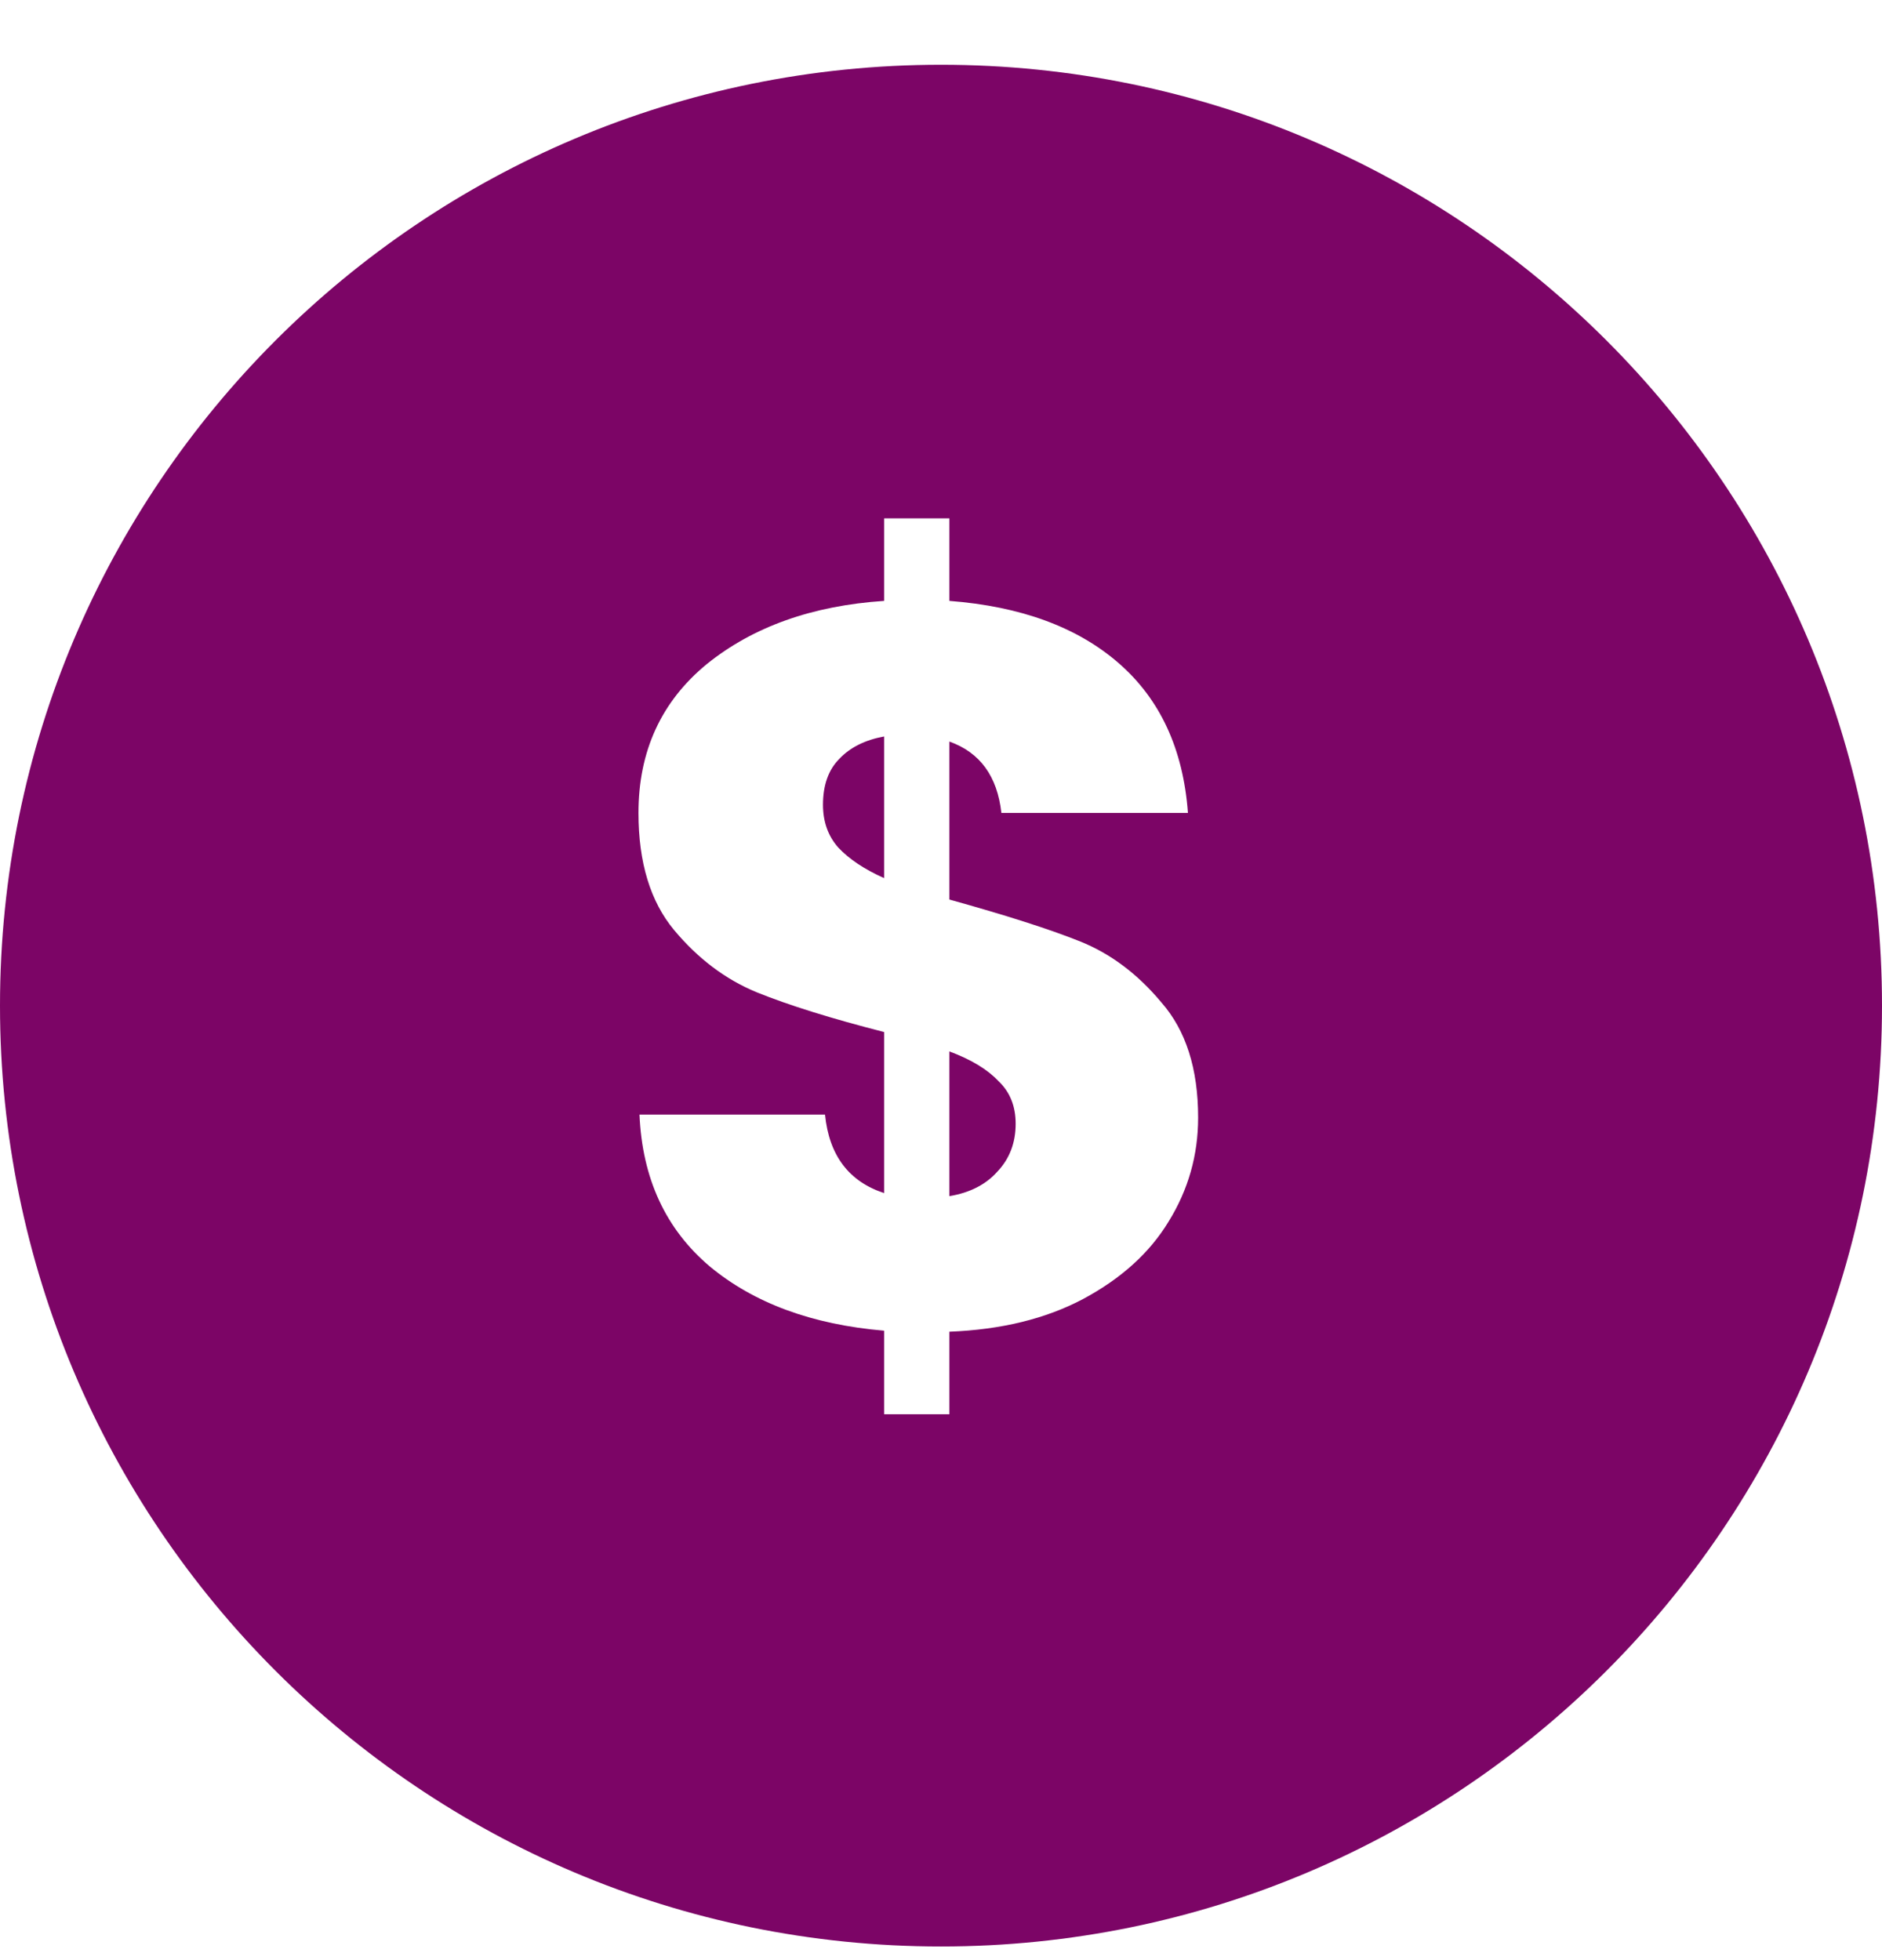 <svg width="24" height="25" viewBox="0 0 24 25" fill="none" xmlns="http://www.w3.org/2000/svg">
<path fill-rule="evenodd" clip-rule="evenodd" d="M12 24.826C18.627 24.826 24 19.454 24 12.826C24 6.199 18.627 0.826 12 0.826C5.373 0.826 0 6.199 0 12.826C0 19.454 5.373 24.826 12 24.826ZM13.81 16.569C14.296 16.309 14.66 15.98 14.902 15.581C15.154 15.174 15.279 14.732 15.279 14.255C15.279 13.631 15.123 13.142 14.811 12.786C14.508 12.422 14.161 12.162 13.771 12.006C13.381 11.85 12.827 11.673 12.107 11.473V9.458C12.497 9.597 12.718 9.9 12.77 10.368H15.149C15.089 9.554 14.794 8.917 14.265 8.457C13.737 7.998 13.017 7.734 12.107 7.664V6.611H11.275V7.664C10.357 7.725 9.603 7.994 9.013 8.47C8.433 8.947 8.142 9.58 8.142 10.368C8.142 11.001 8.294 11.499 8.597 11.863C8.901 12.227 9.252 12.492 9.65 12.656C10.058 12.821 10.599 12.99 11.275 13.163V15.217C10.825 15.07 10.573 14.736 10.521 14.216H8.155C8.19 15.031 8.489 15.677 9.052 16.153C9.616 16.621 10.357 16.894 11.275 16.972V18.038H12.107V16.985C12.766 16.959 13.334 16.821 13.81 16.569ZM10.69 10.81C10.56 10.663 10.495 10.481 10.495 10.264C10.495 10.013 10.565 9.818 10.703 9.679C10.842 9.532 11.033 9.437 11.275 9.393V11.2C11.024 11.088 10.829 10.958 10.69 10.81ZM12.718 14.944C12.571 15.109 12.367 15.213 12.107 15.256V13.41C12.385 13.514 12.593 13.64 12.731 13.787C12.879 13.926 12.952 14.108 12.952 14.333C12.952 14.576 12.874 14.78 12.718 14.944Z" fill="#7C0566"/>
</svg>
